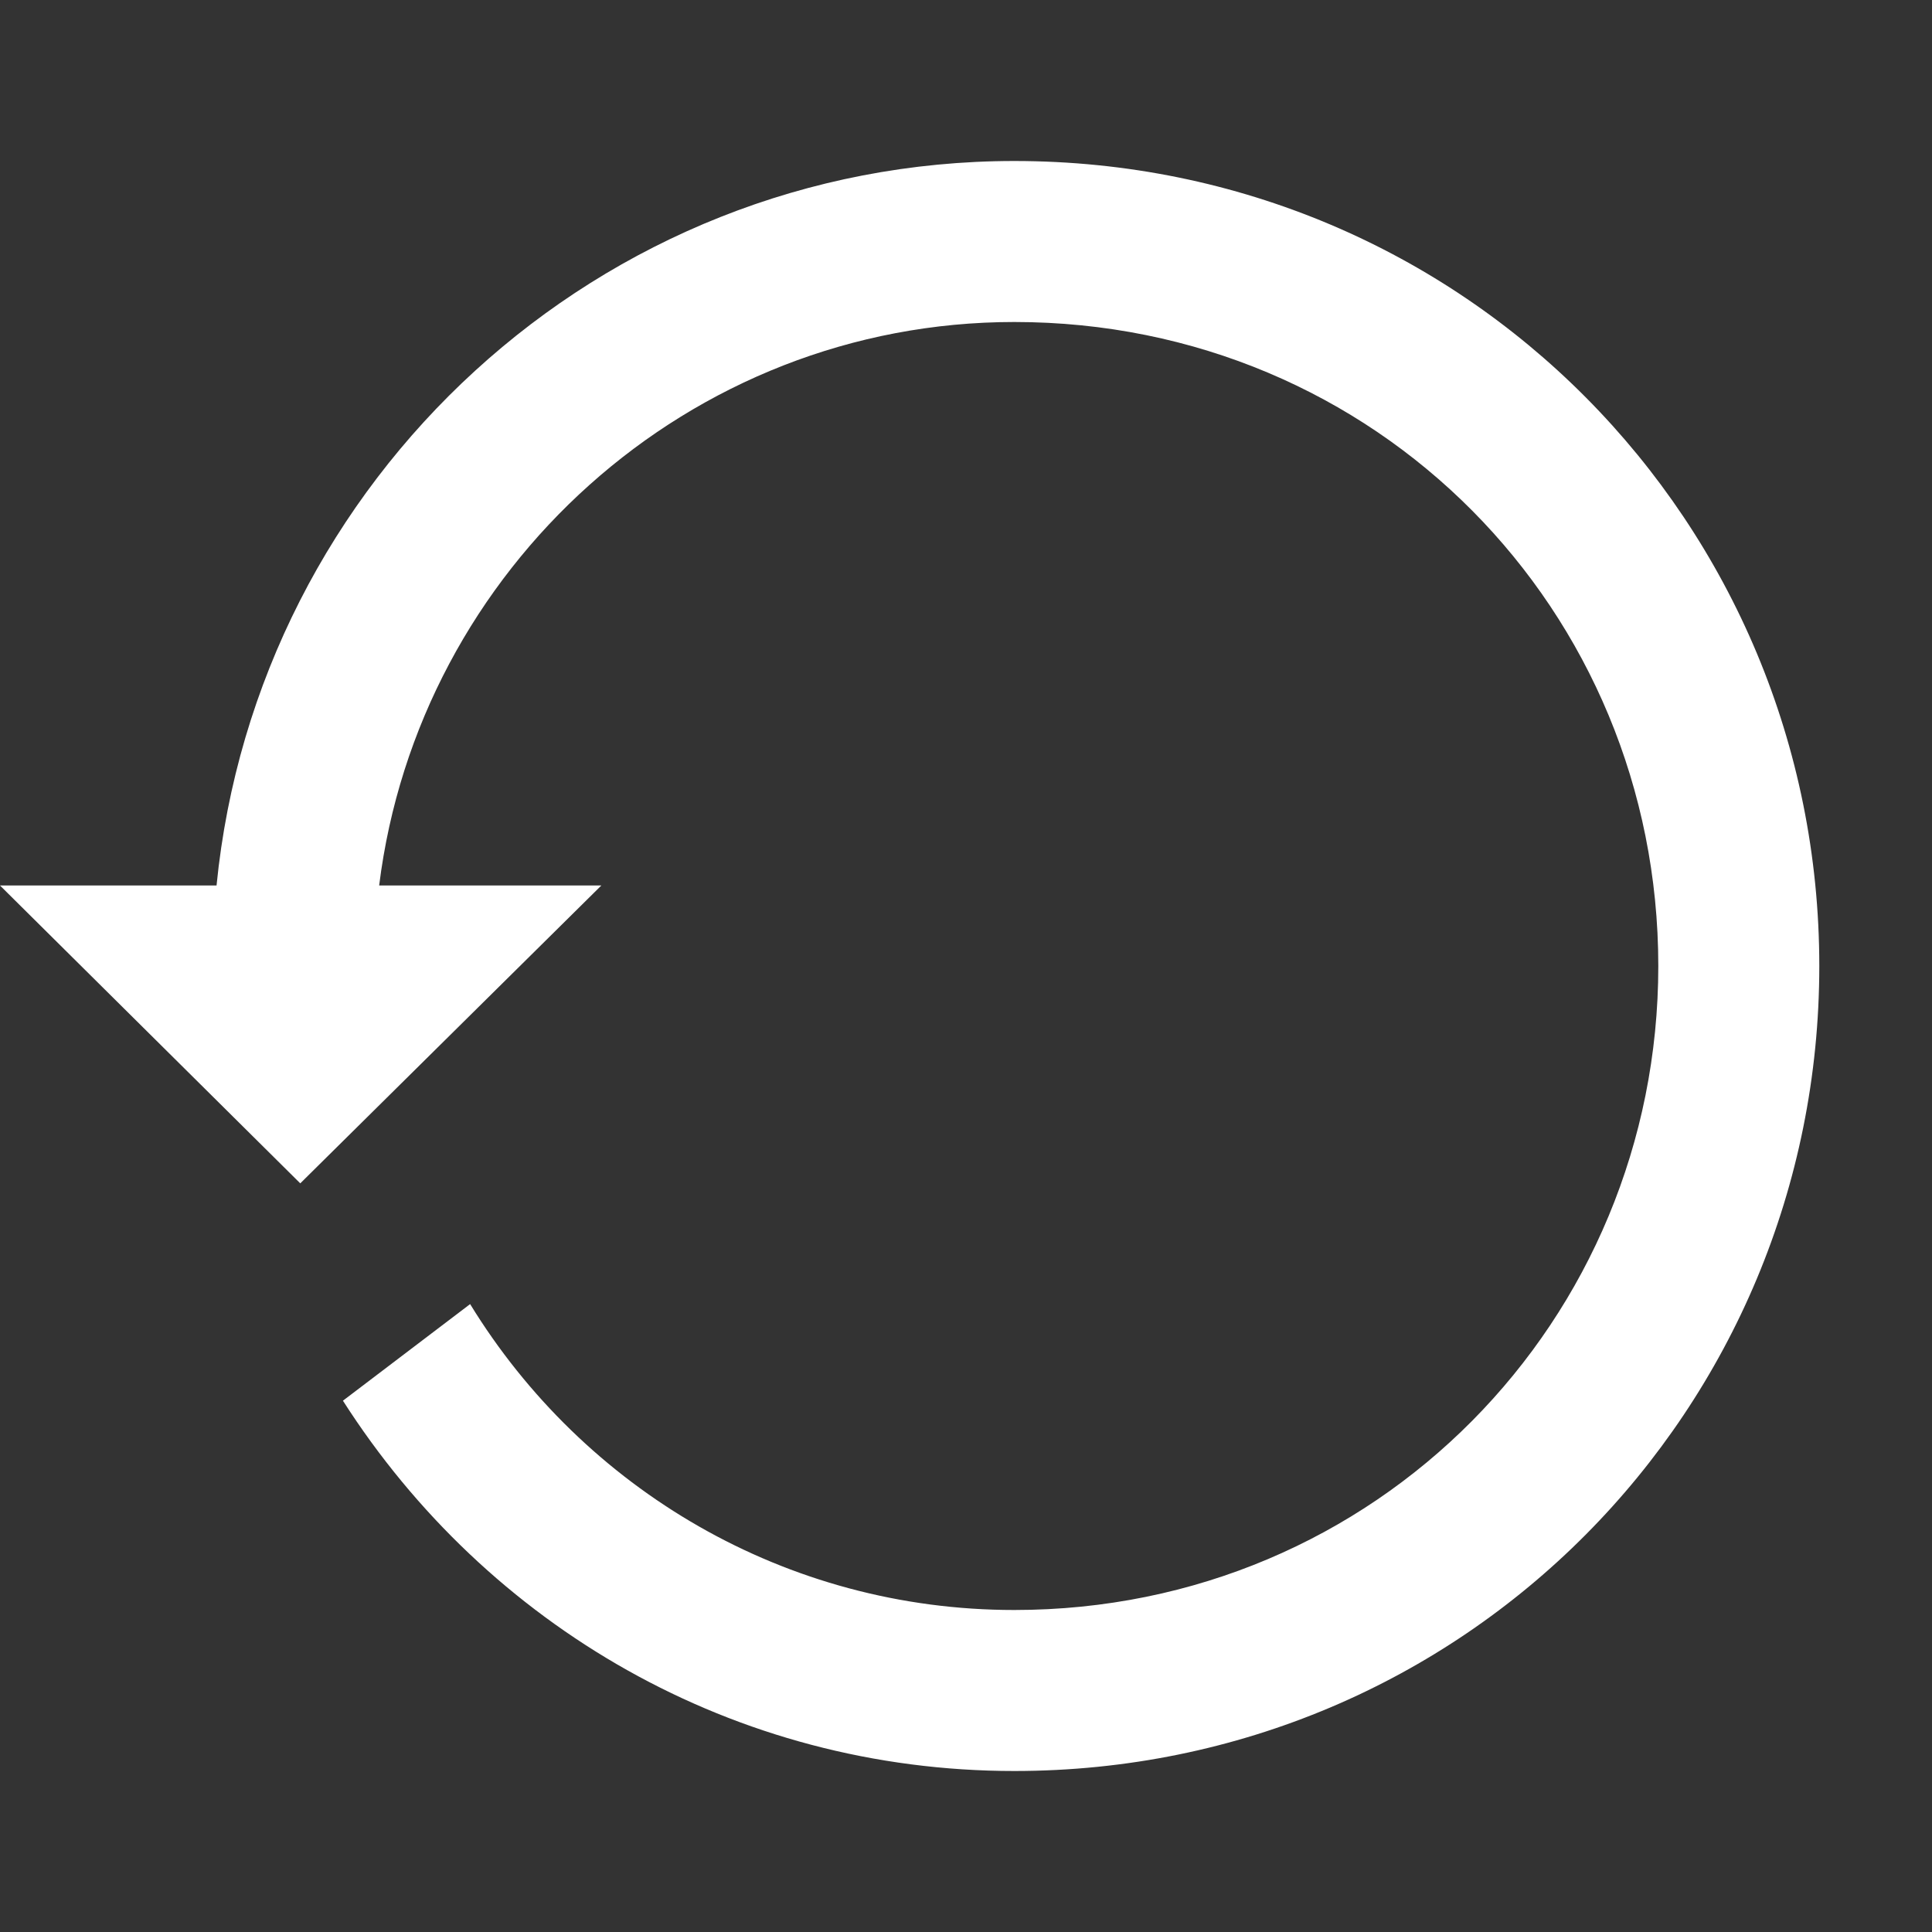<?xml version="1.0" encoding="UTF-8"?><!DOCTYPE svg PUBLIC "-//W3C//DTD SVG 1.1//EN" "http://www.w3.org/Graphics/SVG/1.1/DTD/svg11.dtd"><svg xmlns="http://www.w3.org/2000/svg" xmlns:xlink="http://www.w3.org/1999/xlink" version="1.1" width="24" height="24" viewBox="0 0 24 24">
  <rect x="0" y="0" width="24" height="24" fill="#333333" stroke="none"/>
  <path fill="#FFFFFF" d="M 12.6,2 C 18.2,2 22.6,6.5 22.6,12 22.6,17.5 18.2,22 12.6,22 9.12,22 6.05,20.2 4.26,17.4 L 5.84,16.2 C 7.25,18.5 9.76,20 12.6,20 17.1,20 20.6,16.4 20.6,12 20.6,7.58 17.1,4 12.6,4 8.56,4 5.2,7.06 4.71,11 H 7.47 L 3.73,14.7 0,11 H 2.69 C 3.19,5.95 7.45,2 12.6,2"/>
</svg>
